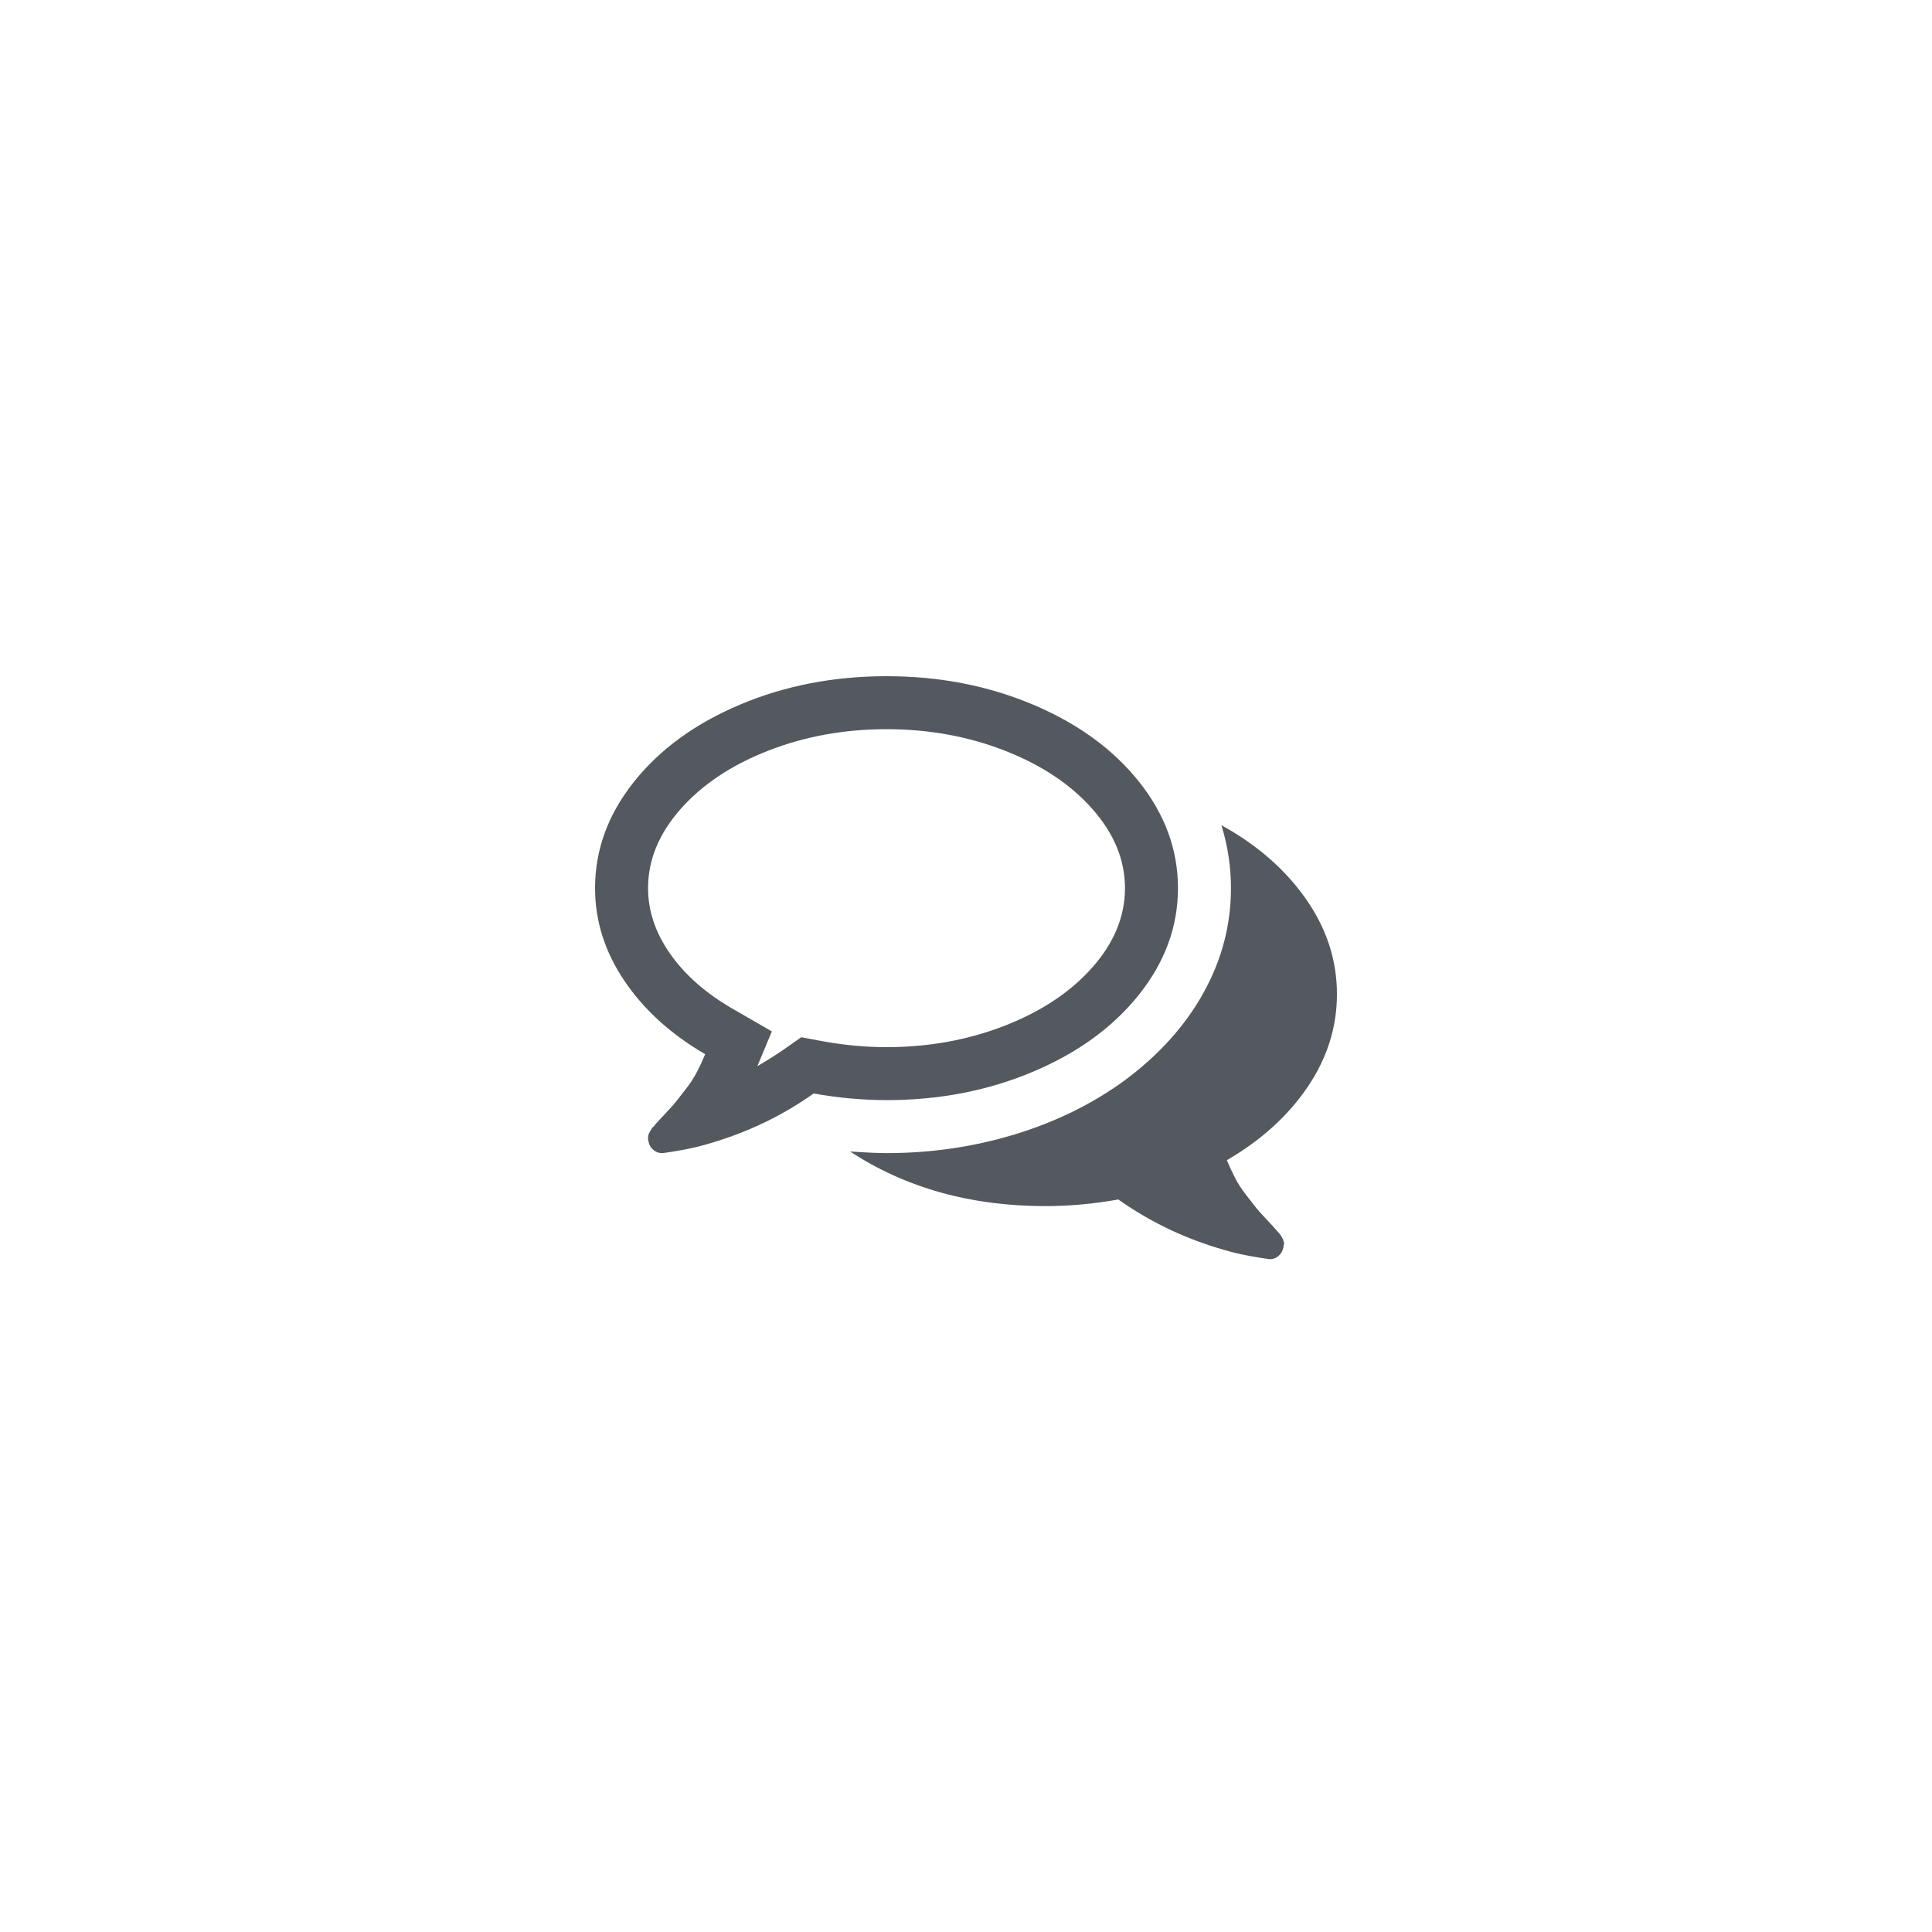 <?xml version="1.0" encoding="utf-8"?>
<!-- Generator: Adobe Illustrator 16.0.0, SVG Export Plug-In . SVG Version: 6.00 Build 0)  -->
<!DOCTYPE svg PUBLIC "-//W3C//DTD SVG 1.1//EN" "http://www.w3.org/Graphics/SVG/1.1/DTD/svg11.dtd">
<svg version="1.1" id="Layer_1" xmlns="http://www.w3.org/2000/svg" xmlns:xlink="http://www.w3.org/1999/xlink" x="0px" y="0px"
	 width="1000px" height="1000px" viewBox="0 0 1000 1000" enable-background="new 0 0 1000 1000" xml:space="preserve">
<g>
	<path fill="#54585F" d="M534.609,554.75c23.215-9.785,41.535-23.105,54.961-39.965c13.43-16.856,20.145-35.211,20.145-55.07
		c0-19.856-6.715-38.211-20.145-55.071c-13.426-16.859-31.746-30.179-54.961-39.968C511.395,354.89,486.145,350,458.859,350
		c-27.285,0-52.535,4.894-75.754,14.679c-23.21,9.786-41.535,23.11-54.96,39.965C314.715,421.504,308,439.855,308,459.715
		c0,17,5.078,33.007,15.219,48.003c10.14,15,24.07,27.645,41.785,37.93c-1.43,3.434-2.895,6.57-4.395,9.434
		c-1.5,2.855-3.285,5.602-5.355,8.246c-2.074,2.648-3.68,4.719-4.824,6.211c-1.141,1.5-3,3.609-5.571,6.324
		c-2.574,2.715-4.218,4.5-4.929,5.355c0-0.145-0.285,0.18-0.856,0.965c-0.574,0.785-0.894,1.141-0.969,1.074
		c-0.07-0.079-0.355,0.277-0.855,1.066c-0.5,0.785-0.75,1.176-0.75,1.176l-0.539,1.07c-0.211,0.426-0.356,0.852-0.426,1.285
		c-0.074,0.426-0.109,0.891-0.109,1.391s0.07,0.961,0.215,1.391c0.289,1.855,1.109,3.352,2.464,4.5
		c1.36,1.141,2.821,1.711,4.395,1.711h0.645c7.14-1,13.285-2.141,18.425-3.43c22-5.715,41.86-14.855,59.575-27.426
		c12.855,2.285,25.429,3.426,37.714,3.426C486.145,569.429,511.395,564.539,534.609,554.75L534.609,554.75z M414.719,536.863
		l-9.43,6.637c-4.004,2.715-8.43,5.504-13.285,8.363l7.5-18.004l-20.785-12c-13.719-7.996-24.36-17.426-31.93-28.285
		c-7.574-10.855-11.359-22.141-11.359-33.859c0-14.571,5.613-28.215,16.824-40.93s26.32-22.785,45.32-30.215
		c19-7.43,39.43-11.144,61.285-11.144c21.856,0,42.29,3.714,61.286,11.144c19,7.43,34.109,17.5,45.324,30.215
		s16.82,26.355,16.82,40.93c0,14.574-5.605,28.214-16.82,40.929c-11.215,12.719-26.324,22.784-45.324,30.215
		C501.148,538.289,480.719,542,458.859,542c-10.711,0-21.64-1-32.785-3L414.719,536.863z M414.719,536.863"/>
	<path fill="#54585F" d="M676.785,562.672C686.93,547.738,692,531.707,692,514.563c0-17.57-5.359-34-16.07-49.285
		c-10.715-15.281-25.289-28-43.715-38.14c3.281,10.71,4.926,21.57,4.926,32.57c0,19.14-4.781,37.285-14.359,54.43
		c-9.57,17.141-23.285,32.281-41.141,45.426c-16.574,12-35.43,21.215-56.574,27.645c-21.141,6.426-43.211,9.641-66.214,9.641
		c-4.282,0-10.571-0.281-18.856-0.852c28.715,18.852,62.43,28.285,101.145,28.285c12.285,0,24.855-1.145,37.715-3.43
		c17.715,12.574,37.574,21.715,59.57,27.43c5.145,1.289,11.289,2.43,18.43,3.43c1.715,0.145,3.289-0.359,4.719-1.496
		c1.426-1.148,2.355-2.715,2.781-4.711c-0.066-0.859,0-1.328,0.219-1.398c0.211-0.066,0.172-0.535-0.109-1.391
		s-0.426-1.286-0.426-1.286l-0.535-1.069c-0.148-0.281-0.391-0.676-0.75-1.176c-0.355-0.496-0.641-0.855-0.859-1.07
		c-0.207-0.215-0.527-0.574-0.961-1.07c-0.426-0.496-0.711-0.82-0.855-0.961c-0.715-0.859-2.355-2.645-4.926-5.359
		c-2.574-2.711-4.43-4.816-5.574-6.316c-1.141-1.5-2.75-3.57-4.82-6.219c-2.07-2.641-3.855-5.391-5.359-8.25
		c-1.496-2.855-2.961-6-4.391-9.426C652.715,590.219,666.648,577.609,676.785,562.672L676.785,562.672z M676.785,562.672"/>
</g>
</svg>

